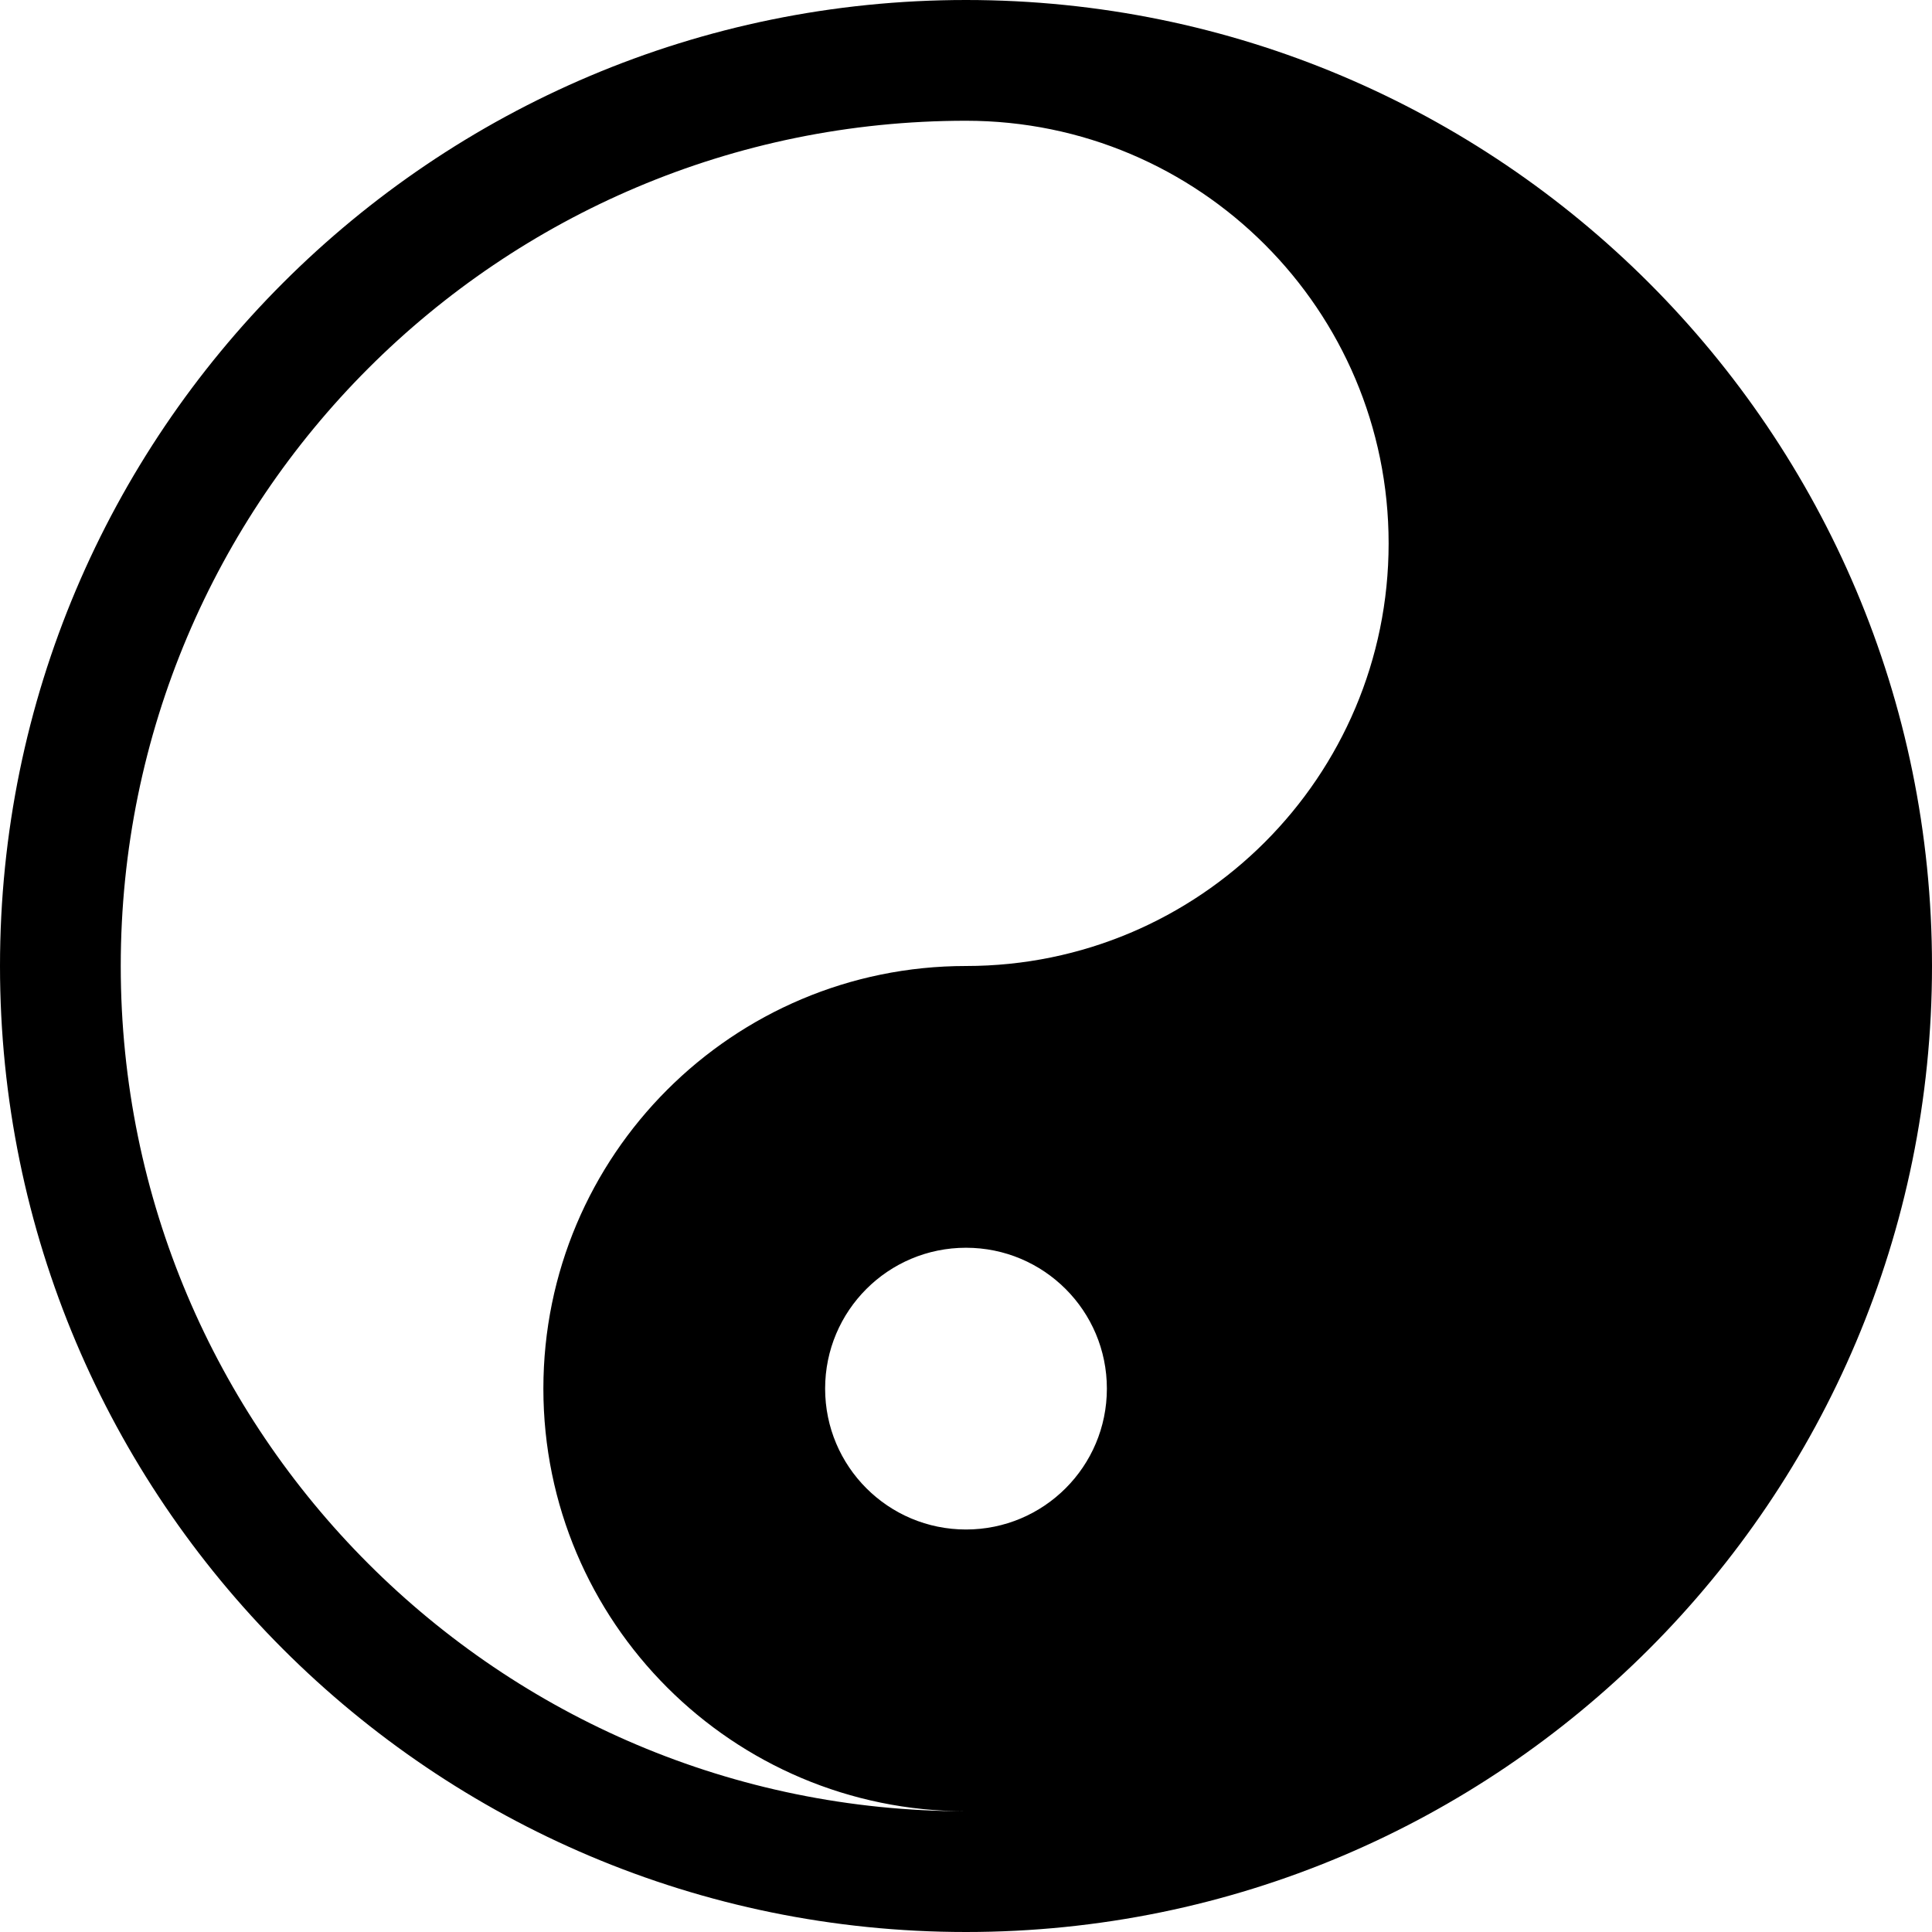﻿<?xml version="1.0" encoding="utf-8"?>
<svg version="1.1" xmlns:xlink="http://www.w3.org/1999/xlink" width="24px" height="24px" xmlns="http://www.w3.org/2000/svg">
  <defs>
    <pattern id="BGPattern" patternUnits="userSpaceOnUse" alignment="0 0" imageRepeat="None" />
    <mask fill="white" id="Clip6593">
      <path d="M 12 0  C 5.373 0  0 5.373  0 12  C 0 18.627  5.373 24  12 24  C 18.627 24  24 18.627  24 12  C 24 5.373  18.627 0  12 0  Z M 12 22.5  C 6.201 22.5  1.5 17.799  1.5 12  C 1.5 6.201  6.201 1.5  12 1.5  C 14.899 1.5  17.25 3.851  17.25 6.75  C 17.25 9.649  14.899 12  12 12  C 9.101 12  6.75 14.351  6.75 17.25  C 6.75 20.149  9.101 22.5  12 22.5  Z M 12 19  C 11.033 19  10.25 18.217  10.25 17.25  C 10.25 16.283  11.033 15.5  12 15.5  C 12.967 15.5  13.75 16.283  13.75 17.25  C 13.75 18.217  12.967 19  12 19  Z " fill-rule="evenodd" />
    </mask>
  </defs>
  <g>
    <path d="M 12 0  C 5.373 0  0 5.373  0 12  C 0 18.627  5.373 24  12 24  C 18.627 24  24 18.627  24 12  C 24 5.373  18.627 0  12 0  Z M 12 22.5  C 6.201 22.5  1.5 17.799  1.5 12  C 1.5 6.201  6.201 1.5  12 1.5  C 14.899 1.5  17.25 3.851  17.25 6.75  C 17.25 9.649  14.899 12  12 12  C 9.101 12  6.75 14.351  6.75 17.25  C 6.75 20.149  9.101 22.5  12 22.5  Z M 12 19  C 11.033 19  10.25 18.217  10.25 17.25  C 10.25 16.283  11.033 15.5  12 15.5  C 12.967 15.5  13.75 16.283  13.75 17.25  C 13.75 18.217  12.967 19  12 19  Z " fill-rule="nonzero" fill="rgba(0, 0, 0, 1)" stroke="none" class="fill" />
    <path d="M 12 0  C 5.373 0  0 5.373  0 12  C 0 18.627  5.373 24  12 24  C 18.627 24  24 18.627  24 12  C 24 5.373  18.627 0  12 0  Z " stroke-width="0" stroke-dasharray="0" stroke="rgba(255, 255, 255, 0)" fill="none" class="stroke" mask="url(#Clip6593)" />
    <path d="M 12 22.5  C 6.201 22.5  1.5 17.799  1.5 12  C 1.5 6.201  6.201 1.5  12 1.5  C 14.899 1.5  17.25 3.851  17.25 6.75  C 17.25 9.649  14.899 12  12 12  C 9.101 12  6.75 14.351  6.75 17.25  C 6.75 20.149  9.101 22.5  12 22.5  Z " stroke-width="0" stroke-dasharray="0" stroke="rgba(255, 255, 255, 0)" fill="none" class="stroke" mask="url(#Clip6593)" />
    <path d="M 12 19  C 11.033 19  10.25 18.217  10.25 17.25  C 10.25 16.283  11.033 15.5  12 15.5  C 12.967 15.5  13.75 16.283  13.75 17.25  C 13.75 18.217  12.967 19  12 19  Z " stroke-width="0" stroke-dasharray="0" stroke="rgba(255, 255, 255, 0)" fill="none" class="stroke" mask="url(#Clip6593)" />
  </g>
</svg>